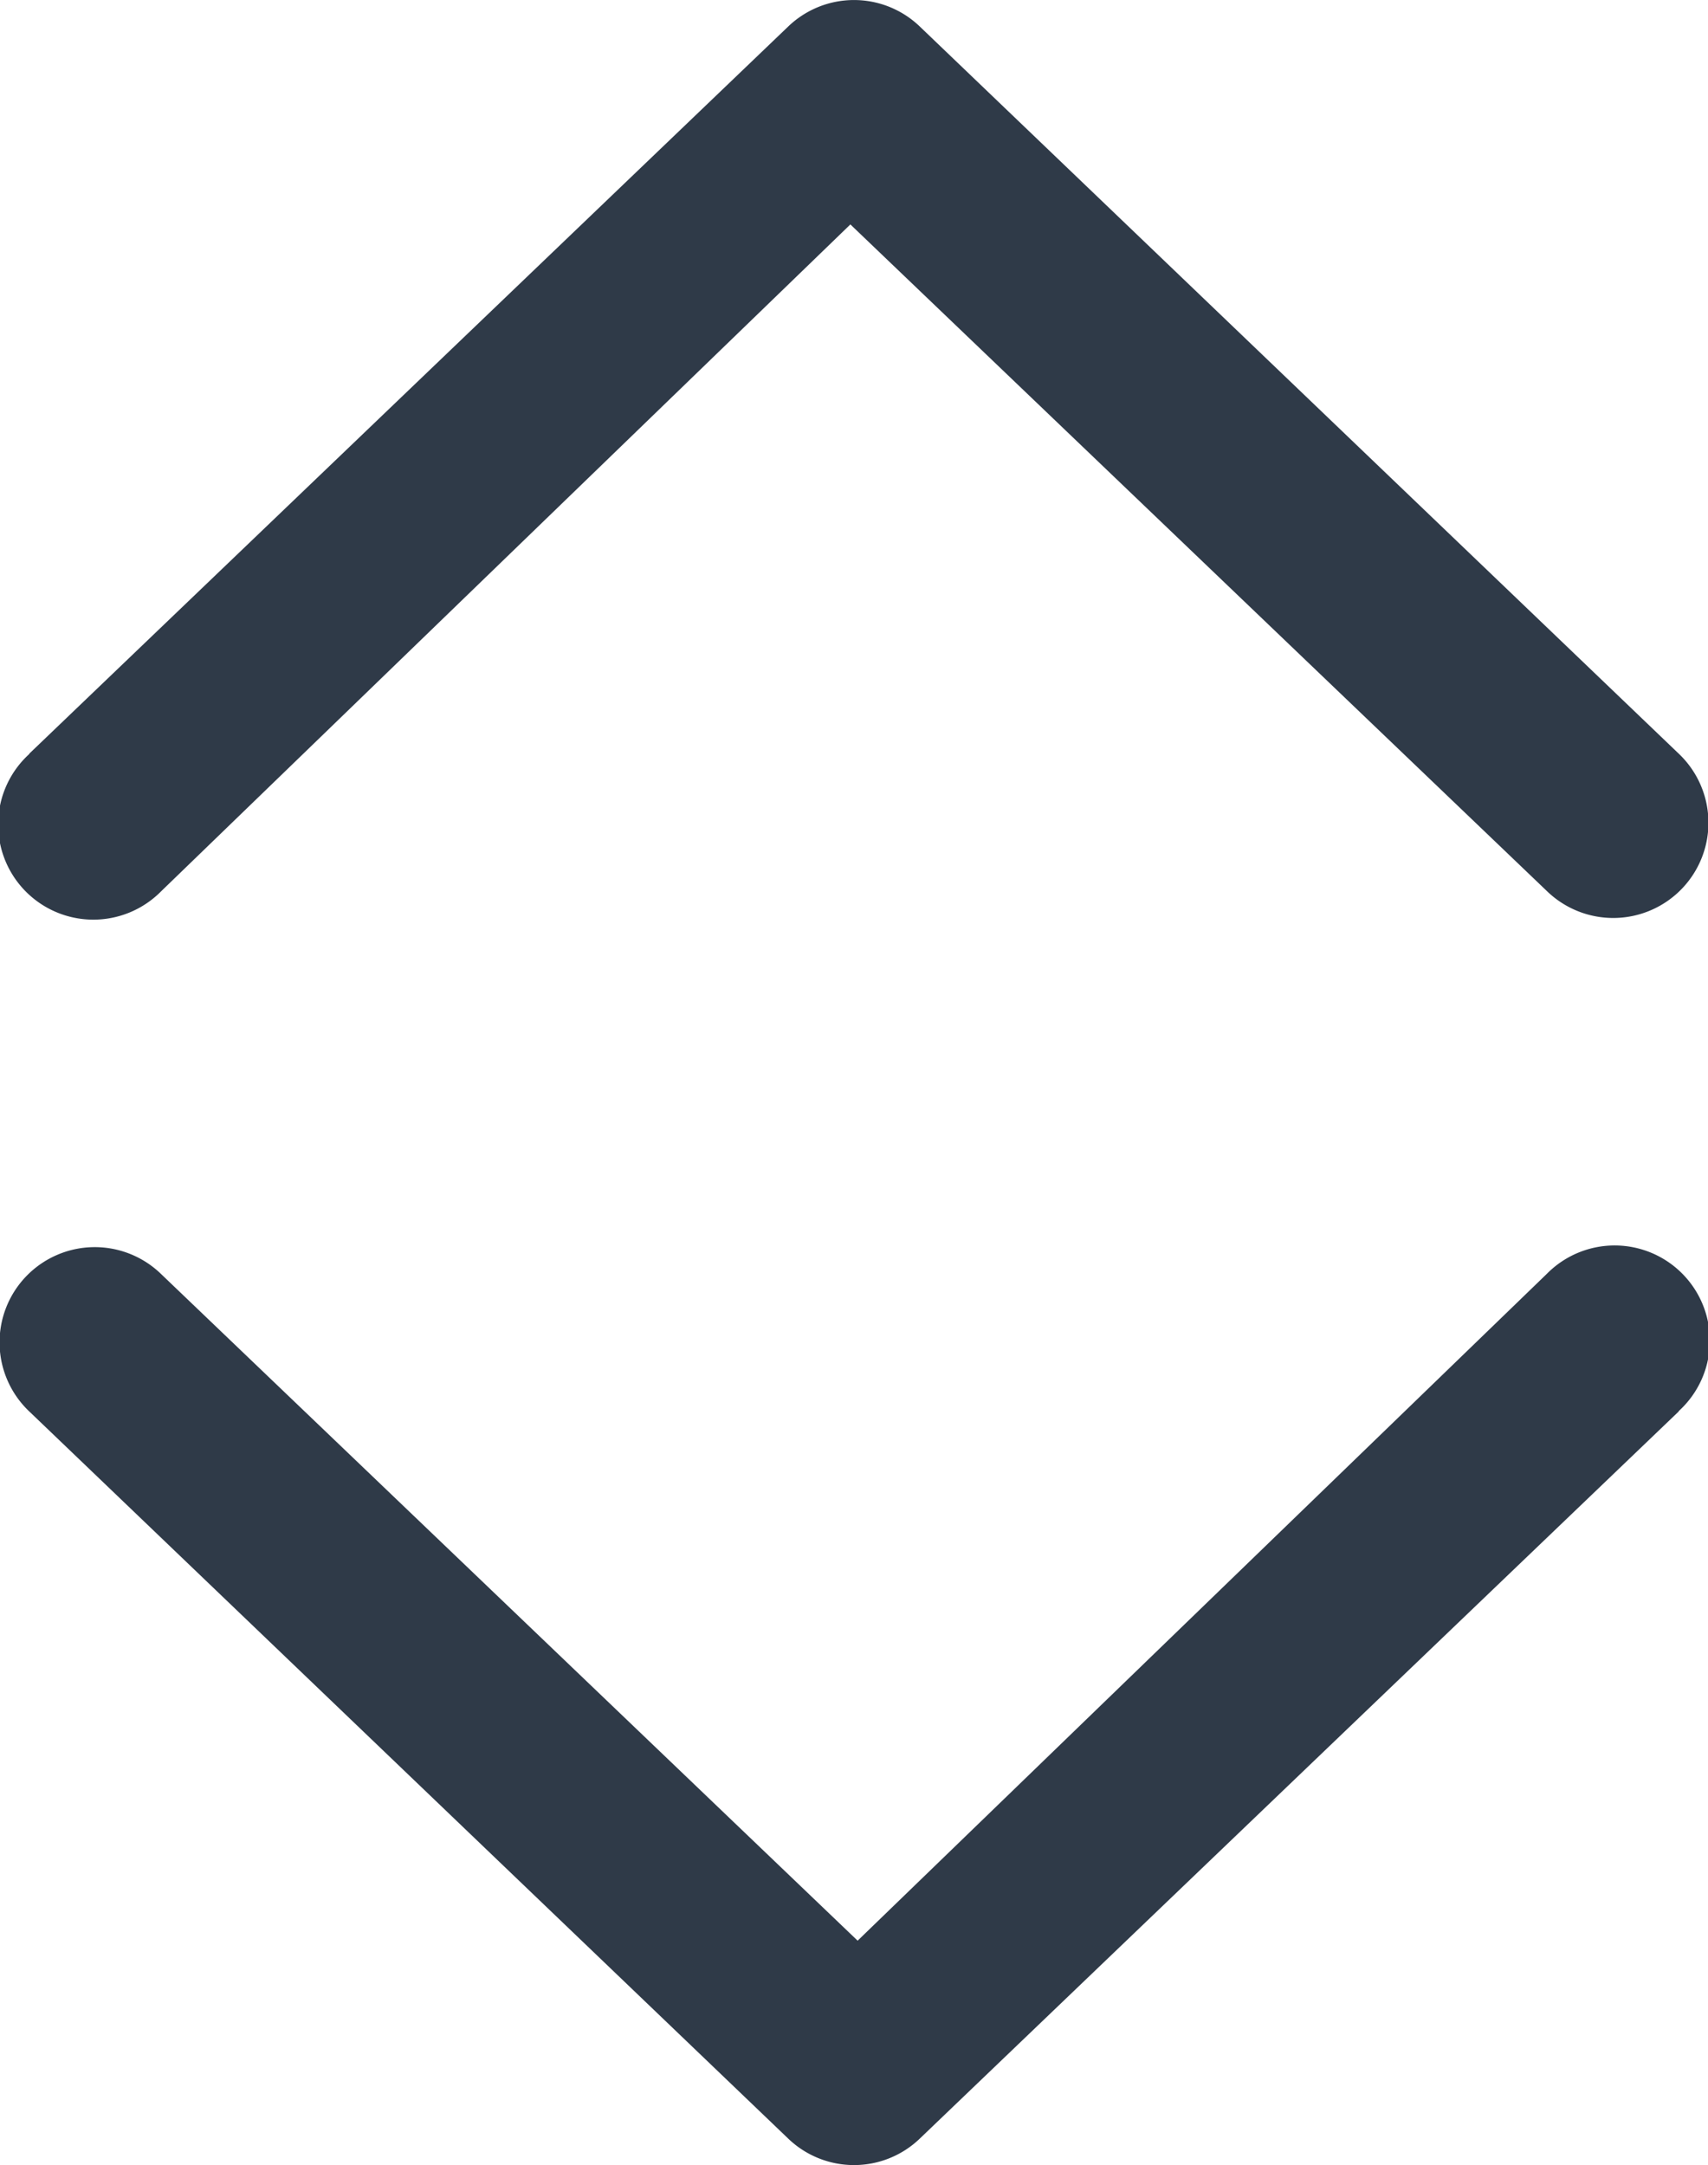 <svg
   width="19.786"
   height="25.082"
   viewBox="0 0 19.786 25.082"
   version="1.1"
 
   xmlns="http://www.w3.org/2000/svg"
   xmlns:svg="http://www.w3.org/2000/svg">
  <defs
     id="defs9" />
 
  <g
     id="Form-chev-down"
     transform="translate(-484.107,-949.459)">
   
    <g
       id="g47"
       transform="translate(0,6.91)">
      <path
         id="Path_83166"
         data-name="Path 83166"
         d="m 503.553,958.901 -8.79,8.422 a 1.1,1.1 0 0 1 -1.526,0 l -8.79,-8.422 a 1.103,1.103 0 1 1 1.527,-1.592 l 8.068,7.722 7.985,-7.726 a 1.103,1.103 0 1 1 1.527,1.591 z"
         fill="rgb(47, 58, 72)" />
      <path
         id="Path_83166-9"
         data-name="Path 83166"
         d="m 484.447,951.279 8.79,-8.422 a 1.1,1.1 0 0 1 1.526,0 l 8.79,8.422 a 1.103,1.103 0 1 1 -1.527,1.592 l -8.068,-7.722 -7.985,7.726 a 1.103,1.103 0 1 1 -1.527,-1.591 z"
         fill="rgb(47, 58, 72)" />
    </g>
  </g>
</svg>
